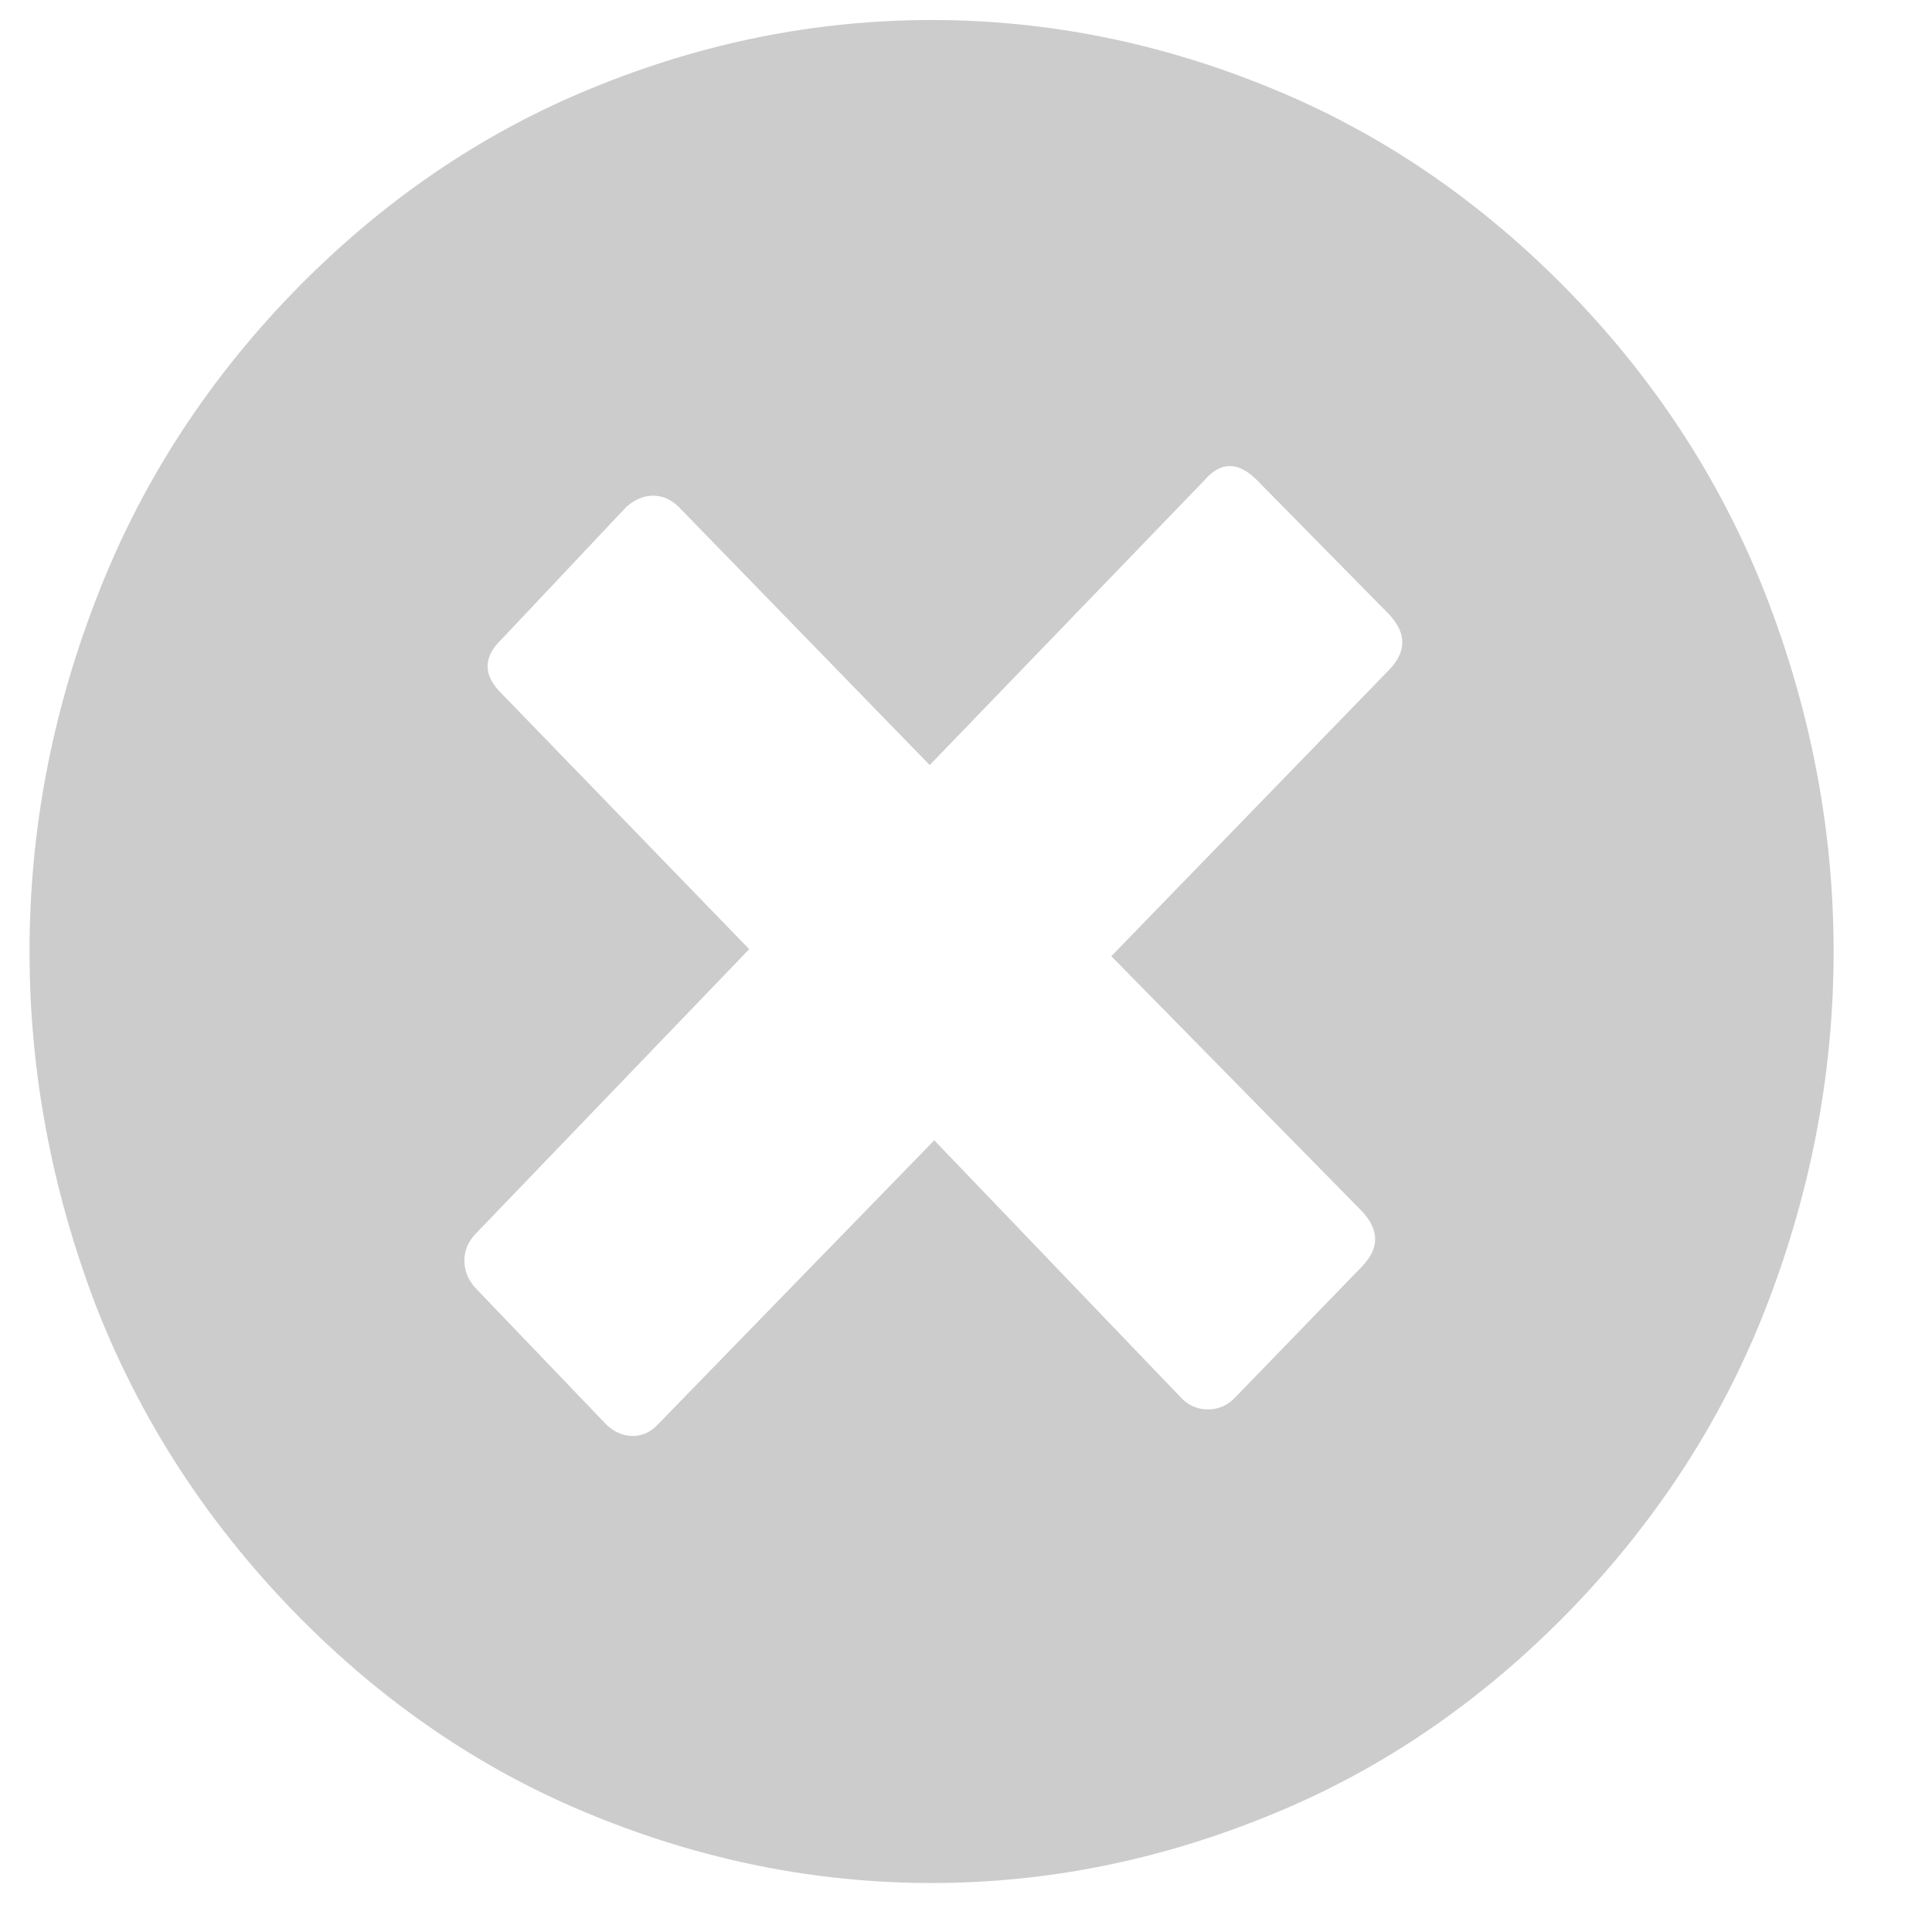 <?xml version="1.0" encoding="utf-8"?>
<!-- Generator: Adobe Illustrator 15.1.0, SVG Export Plug-In  -->
<!DOCTYPE svg PUBLIC "-//W3C//DTD SVG 1.1//EN" "http://www.w3.org/Graphics/SVG/1.1/DTD/svg11.dtd">
<svg version="1.1"
	 xmlns="http://www.w3.org/2000/svg" xmlns:xlink="http://www.w3.org/1999/xlink" xmlns:a="http://ns.adobe.com/AdobeSVGViewerExtensions/3.0/"
	 x="0px" y="0px" width="14px" height="14px" viewBox="-0.214 -0.145 14 14" enable-background="new -0.214 -0.145 14 14"
	 xml:space="preserve">
<defs>
</defs>
<path fill="#CDCCCC" d="M9.854,4.707c0.125-0.131,0.125-0.262,0-0.398L8.898,3.338c-0.138-0.141-0.267-0.141-0.387,0L6.523,5.399
	L4.707,3.531C4.652,3.476,4.59,3.447,4.519,3.447c-0.07,0-0.138,0.029-0.197,0.084l-0.9,0.955c-0.137,0.131-0.137,0.262,0,0.396
	l1.793,1.851L3.234,8.794C3.179,8.851,3.151,8.916,3.151,8.989c0,0.074,0.027,0.142,0.083,0.202l0.939,0.98
	c0.056,0.057,0.119,0.086,0.192,0.09c0.075,0,0.139-0.028,0.194-0.09l1.997-2.053l1.791,1.868c0.055,0.056,0.118,0.082,0.193,0.082
	c0.073,0,0.137-0.026,0.192-0.082l0.925-0.955c0.125-0.131,0.125-0.262,0-0.397l-1.818-1.85L9.854,4.707z M11.165,1.977
	c0.638,0.658,1.115,1.403,1.432,2.23c0.316,0.829,0.476,1.675,0.476,2.543c0,0.867-0.159,1.714-0.476,2.544
	c-0.316,0.826-0.794,1.569-1.432,2.229c-0.64,0.658-1.361,1.153-2.166,1.481C8.195,13.335,7.373,13.5,6.537,13.5
	c-0.838,0-1.66-0.164-2.465-0.494c-0.804-0.328-1.526-0.823-2.165-1.481c-0.638-0.66-1.115-1.403-1.434-2.229
	C0.159,8.464,0,7.617,0,6.75c0-0.868,0.16-1.716,0.48-2.547c0.317-0.83,0.794-1.571,1.427-2.226
	c0.639-0.658,1.361-1.153,2.165-1.482C4.877,0.164,5.699,0,6.537,0c0.836,0,1.658,0.164,2.462,0.495
	C9.804,0.824,10.525,1.319,11.165,1.977"/>
</svg>
